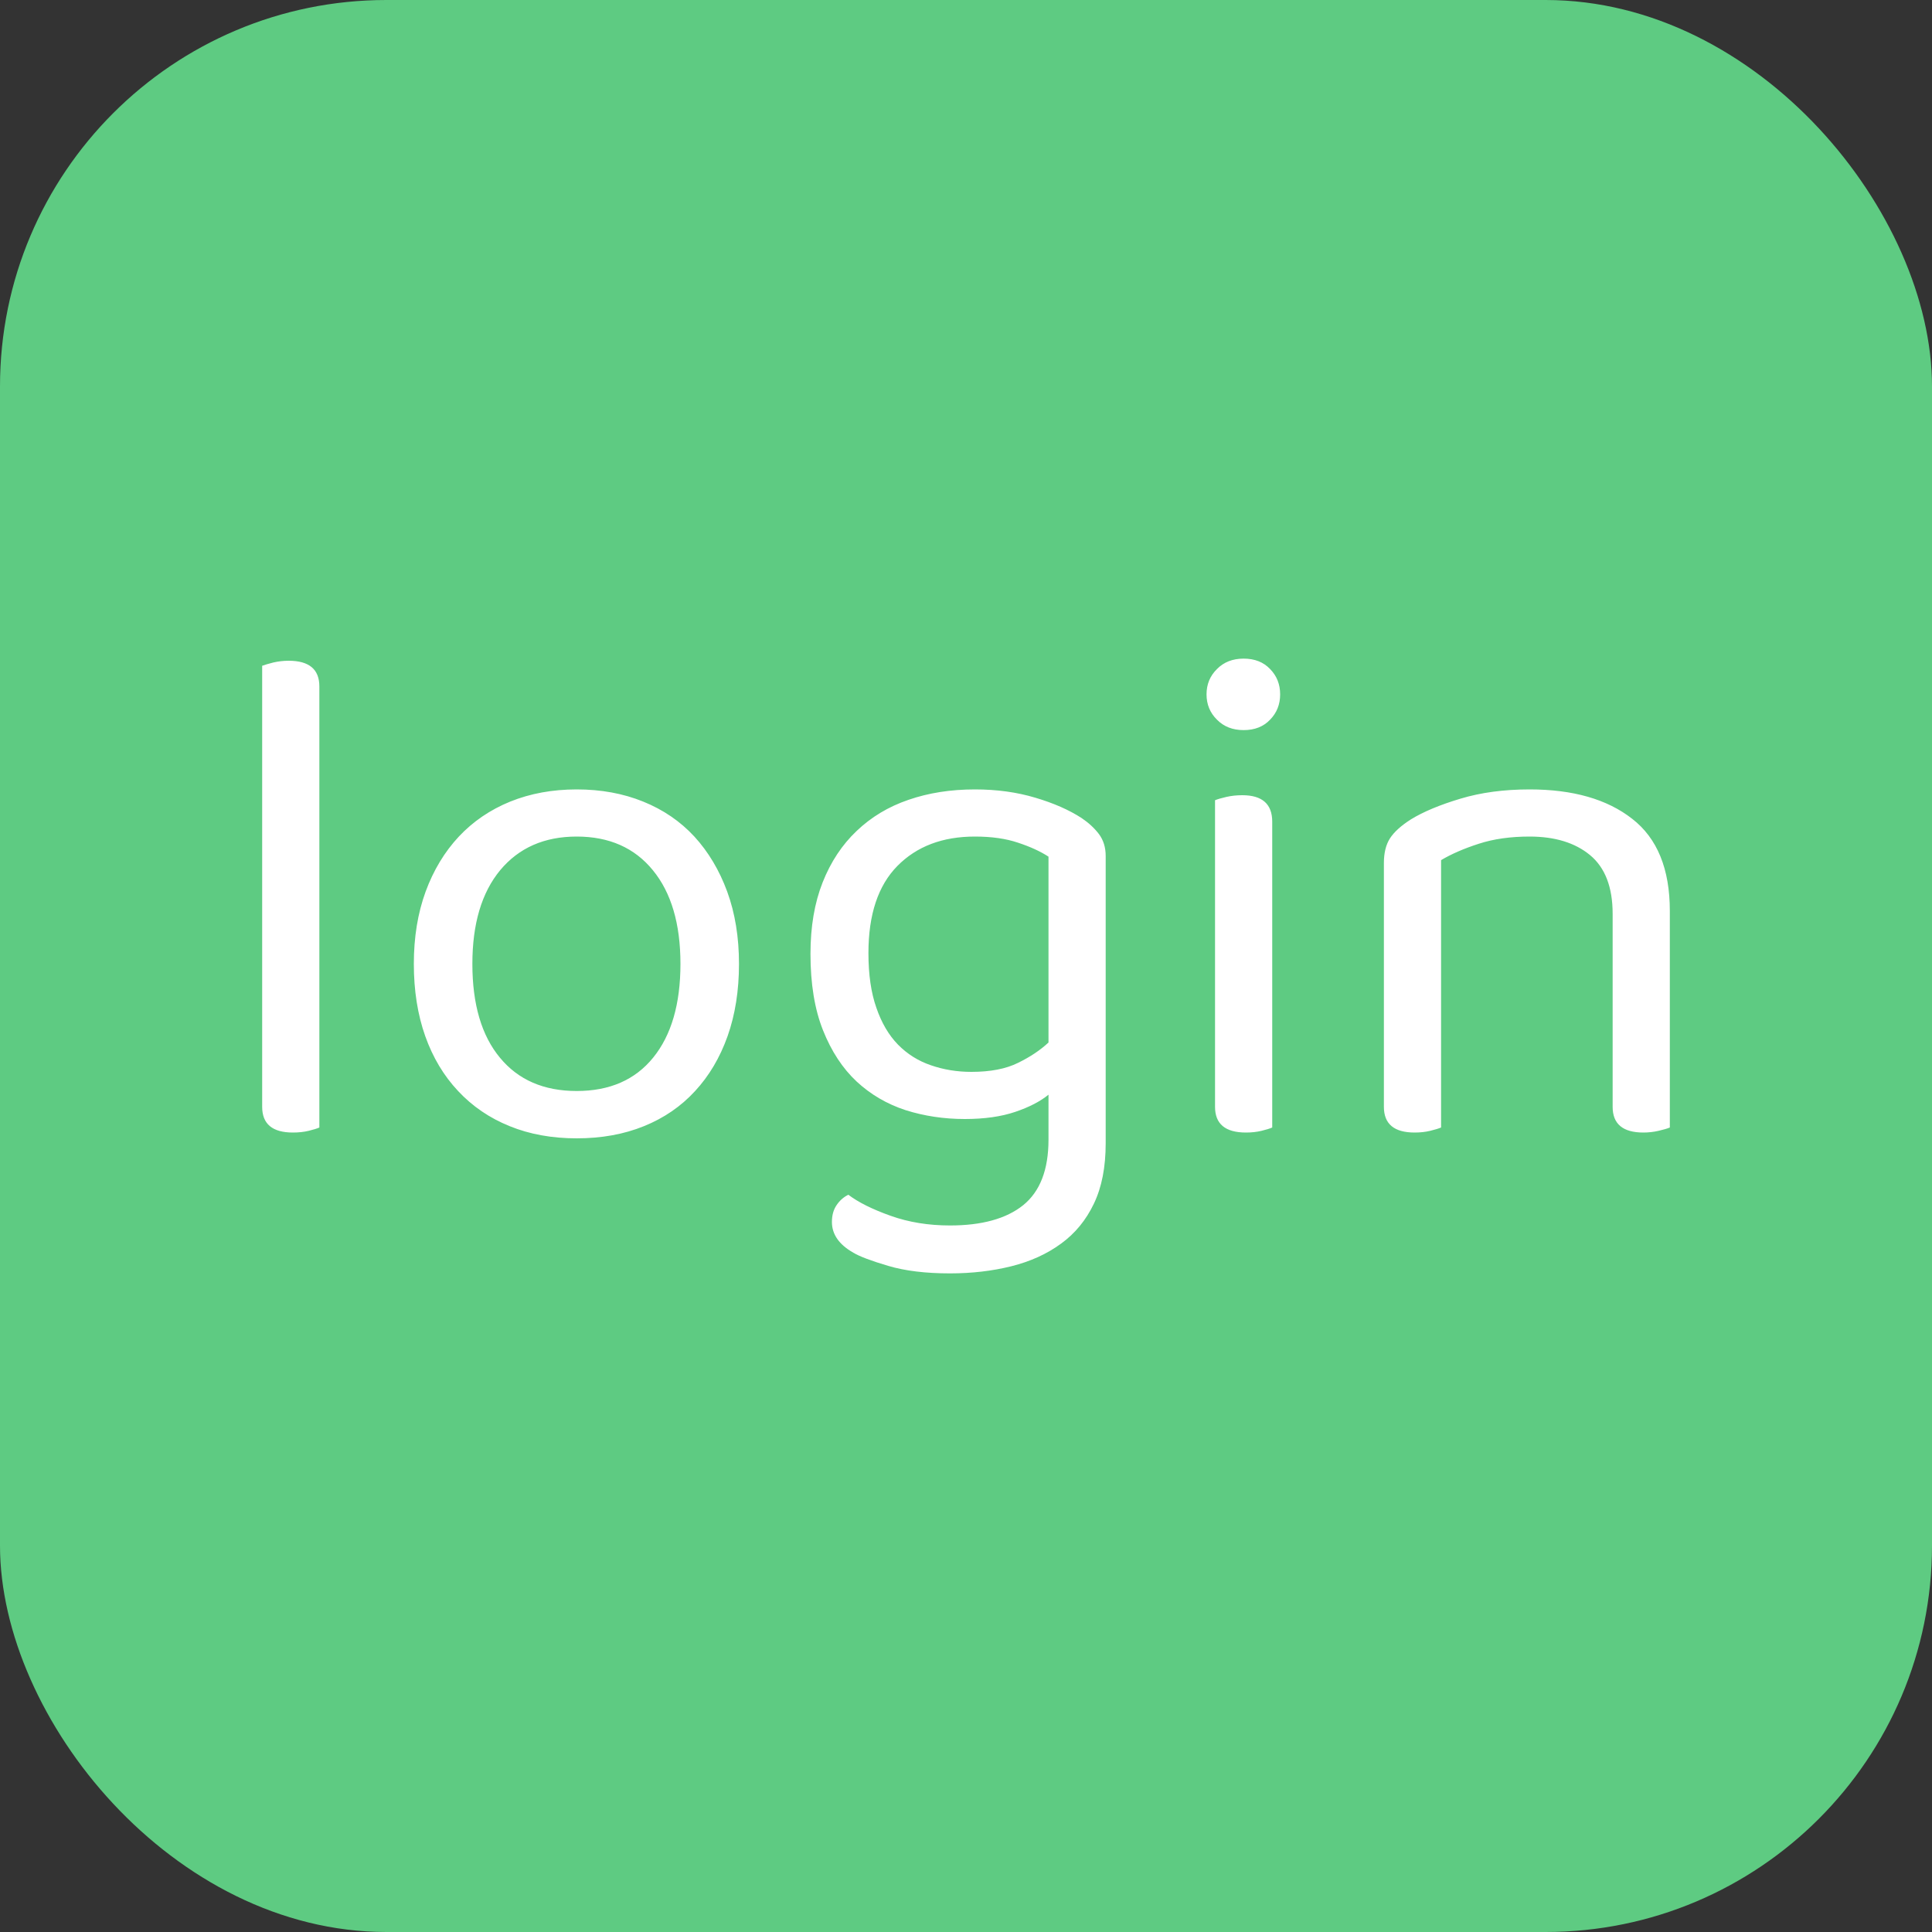 <svg xmlns="http://www.w3.org/2000/svg" width="256" height="256" viewBox="0 0 100 100"><rect x="0" y="0" width="100" height="100" fill="#333333" stroke="none"/><rect width="100" height="100" rx="20" fill="#5ecb82"></rect><path d="M16.53 58.36L16.53 58.36Q16.35 58.44 15.98 58.53Q15.61 58.62 15.16 58.62L15.16 58.62Q13.57 58.62 13.57 57.29L13.57 57.29L13.57 34.46Q13.76 34.39 14.15 34.29Q14.54 34.20 14.94 34.20L14.94 34.20Q16.53 34.20 16.53 35.53L16.53 35.53L16.53 58.36ZM38.25 49.89L38.25 49.89Q38.25 51.96 37.66 53.63Q37.07 55.29 35.98 56.47Q34.89 57.66 33.33 58.29Q31.78 58.92 29.85 58.92L29.85 58.92Q27.93 58.92 26.38 58.29Q24.82 57.66 23.71 56.47Q22.60 55.29 22.01 53.63Q21.42 51.96 21.42 49.89L21.42 49.89Q21.42 47.82 22.03 46.15Q22.64 44.49 23.75 43.30Q24.86 42.12 26.41 41.49Q27.97 40.86 29.85 40.86L29.85 40.86Q31.74 40.86 33.29 41.49Q34.85 42.12 35.94 43.30Q37.03 44.49 37.64 46.15Q38.25 47.82 38.25 49.89ZM29.85 43.30L29.85 43.30Q27.34 43.30 25.89 45.04Q24.45 46.78 24.45 49.89L24.45 49.89Q24.45 53.03 25.88 54.75Q27.30 56.47 29.85 56.47L29.85 56.47Q32.41 56.47 33.81 54.74Q35.22 53.00 35.22 49.89L35.22 49.89Q35.22 46.78 33.79 45.04Q32.37 43.30 29.85 43.30ZM54.27 58.99L54.27 56.66Q53.64 57.18 52.55 57.55Q51.46 57.92 49.94 57.92L49.94 57.92Q48.32 57.92 46.87 57.46Q45.43 56.99 44.34 55.98Q43.25 54.96 42.60 53.33Q41.95 51.70 41.95 49.37L41.95 49.37Q41.95 47.26 42.58 45.67Q43.21 44.08 44.34 43.01Q45.47 41.93 47.02 41.40Q48.58 40.86 50.46 40.86L50.46 40.86Q52.16 40.86 53.59 41.29Q55.01 41.71 55.98 42.34L55.98 42.34Q56.53 42.71 56.88 43.17Q57.23 43.64 57.23 44.30L57.23 44.30L57.23 59.18Q57.23 61.03 56.62 62.30Q56.01 63.58 54.92 64.37Q53.83 65.17 52.35 65.54Q50.87 65.91 49.17 65.91L49.17 65.91Q47.28 65.91 45.97 65.52Q44.65 65.13 44.17 64.84L44.17 64.84Q43.06 64.21 43.06 63.25L43.06 63.25Q43.06 62.73 43.30 62.38Q43.54 62.02 43.91 61.84L43.91 61.84Q44.69 62.43 46.10 62.93Q47.50 63.43 49.17 63.43L49.17 63.43Q51.65 63.43 52.96 62.38Q54.27 61.32 54.27 58.99L54.27 58.99ZM50.28 55.48L50.28 55.48Q51.76 55.48 52.70 55.01Q53.64 54.55 54.27 53.96L54.27 53.96L54.27 44.34Q53.64 43.93 52.70 43.62Q51.76 43.30 50.46 43.30L50.46 43.30Q47.95 43.30 46.45 44.82Q44.95 46.34 44.95 49.33L44.95 49.33Q44.95 51.00 45.36 52.16Q45.76 53.33 46.48 54.07Q47.21 54.81 48.19 55.14Q49.17 55.48 50.28 55.48ZM65.85 42.53L65.85 58.36Q65.67 58.44 65.30 58.53Q64.93 58.62 64.49 58.62L64.49 58.62Q62.89 58.62 62.89 57.29L62.89 57.29L62.89 41.42Q63.08 41.34 63.47 41.25Q63.86 41.16 64.30 41.16L64.30 41.16Q65.85 41.16 65.85 42.53L65.85 42.53ZM62.45 35.94L62.45 35.94Q62.45 35.16 62.99 34.63Q63.52 34.09 64.37 34.09L64.37 34.09Q65.23 34.09 65.74 34.63Q66.26 35.16 66.26 35.94L66.26 35.94Q66.26 36.72 65.74 37.25Q65.23 37.79 64.37 37.79L64.37 37.79Q63.52 37.79 62.99 37.25Q62.45 36.72 62.45 35.94ZM83.47 47.30L83.47 47.30Q83.47 45.23 82.30 44.26Q81.14 43.30 79.17 43.30L79.17 43.30Q77.69 43.30 76.55 43.67Q75.40 44.04 74.59 44.52L74.59 44.52L74.59 58.36Q74.40 58.44 74.03 58.53Q73.66 58.62 73.22 58.62L73.22 58.62Q71.63 58.62 71.63 57.29L71.63 57.29L71.63 44.67Q71.63 43.89 71.94 43.40Q72.26 42.90 73.03 42.41L73.03 42.41Q73.99 41.82 75.59 41.34Q77.18 40.86 79.17 40.86L79.17 40.86Q82.54 40.86 84.48 42.38Q86.43 43.89 86.43 47.15L86.43 47.15L86.43 58.36Q86.24 58.44 85.85 58.53Q85.46 58.62 85.06 58.62L85.06 58.62Q83.47 58.62 83.47 57.29L83.47 57.29L83.47 47.30Z" fill="#fff"></path></svg>